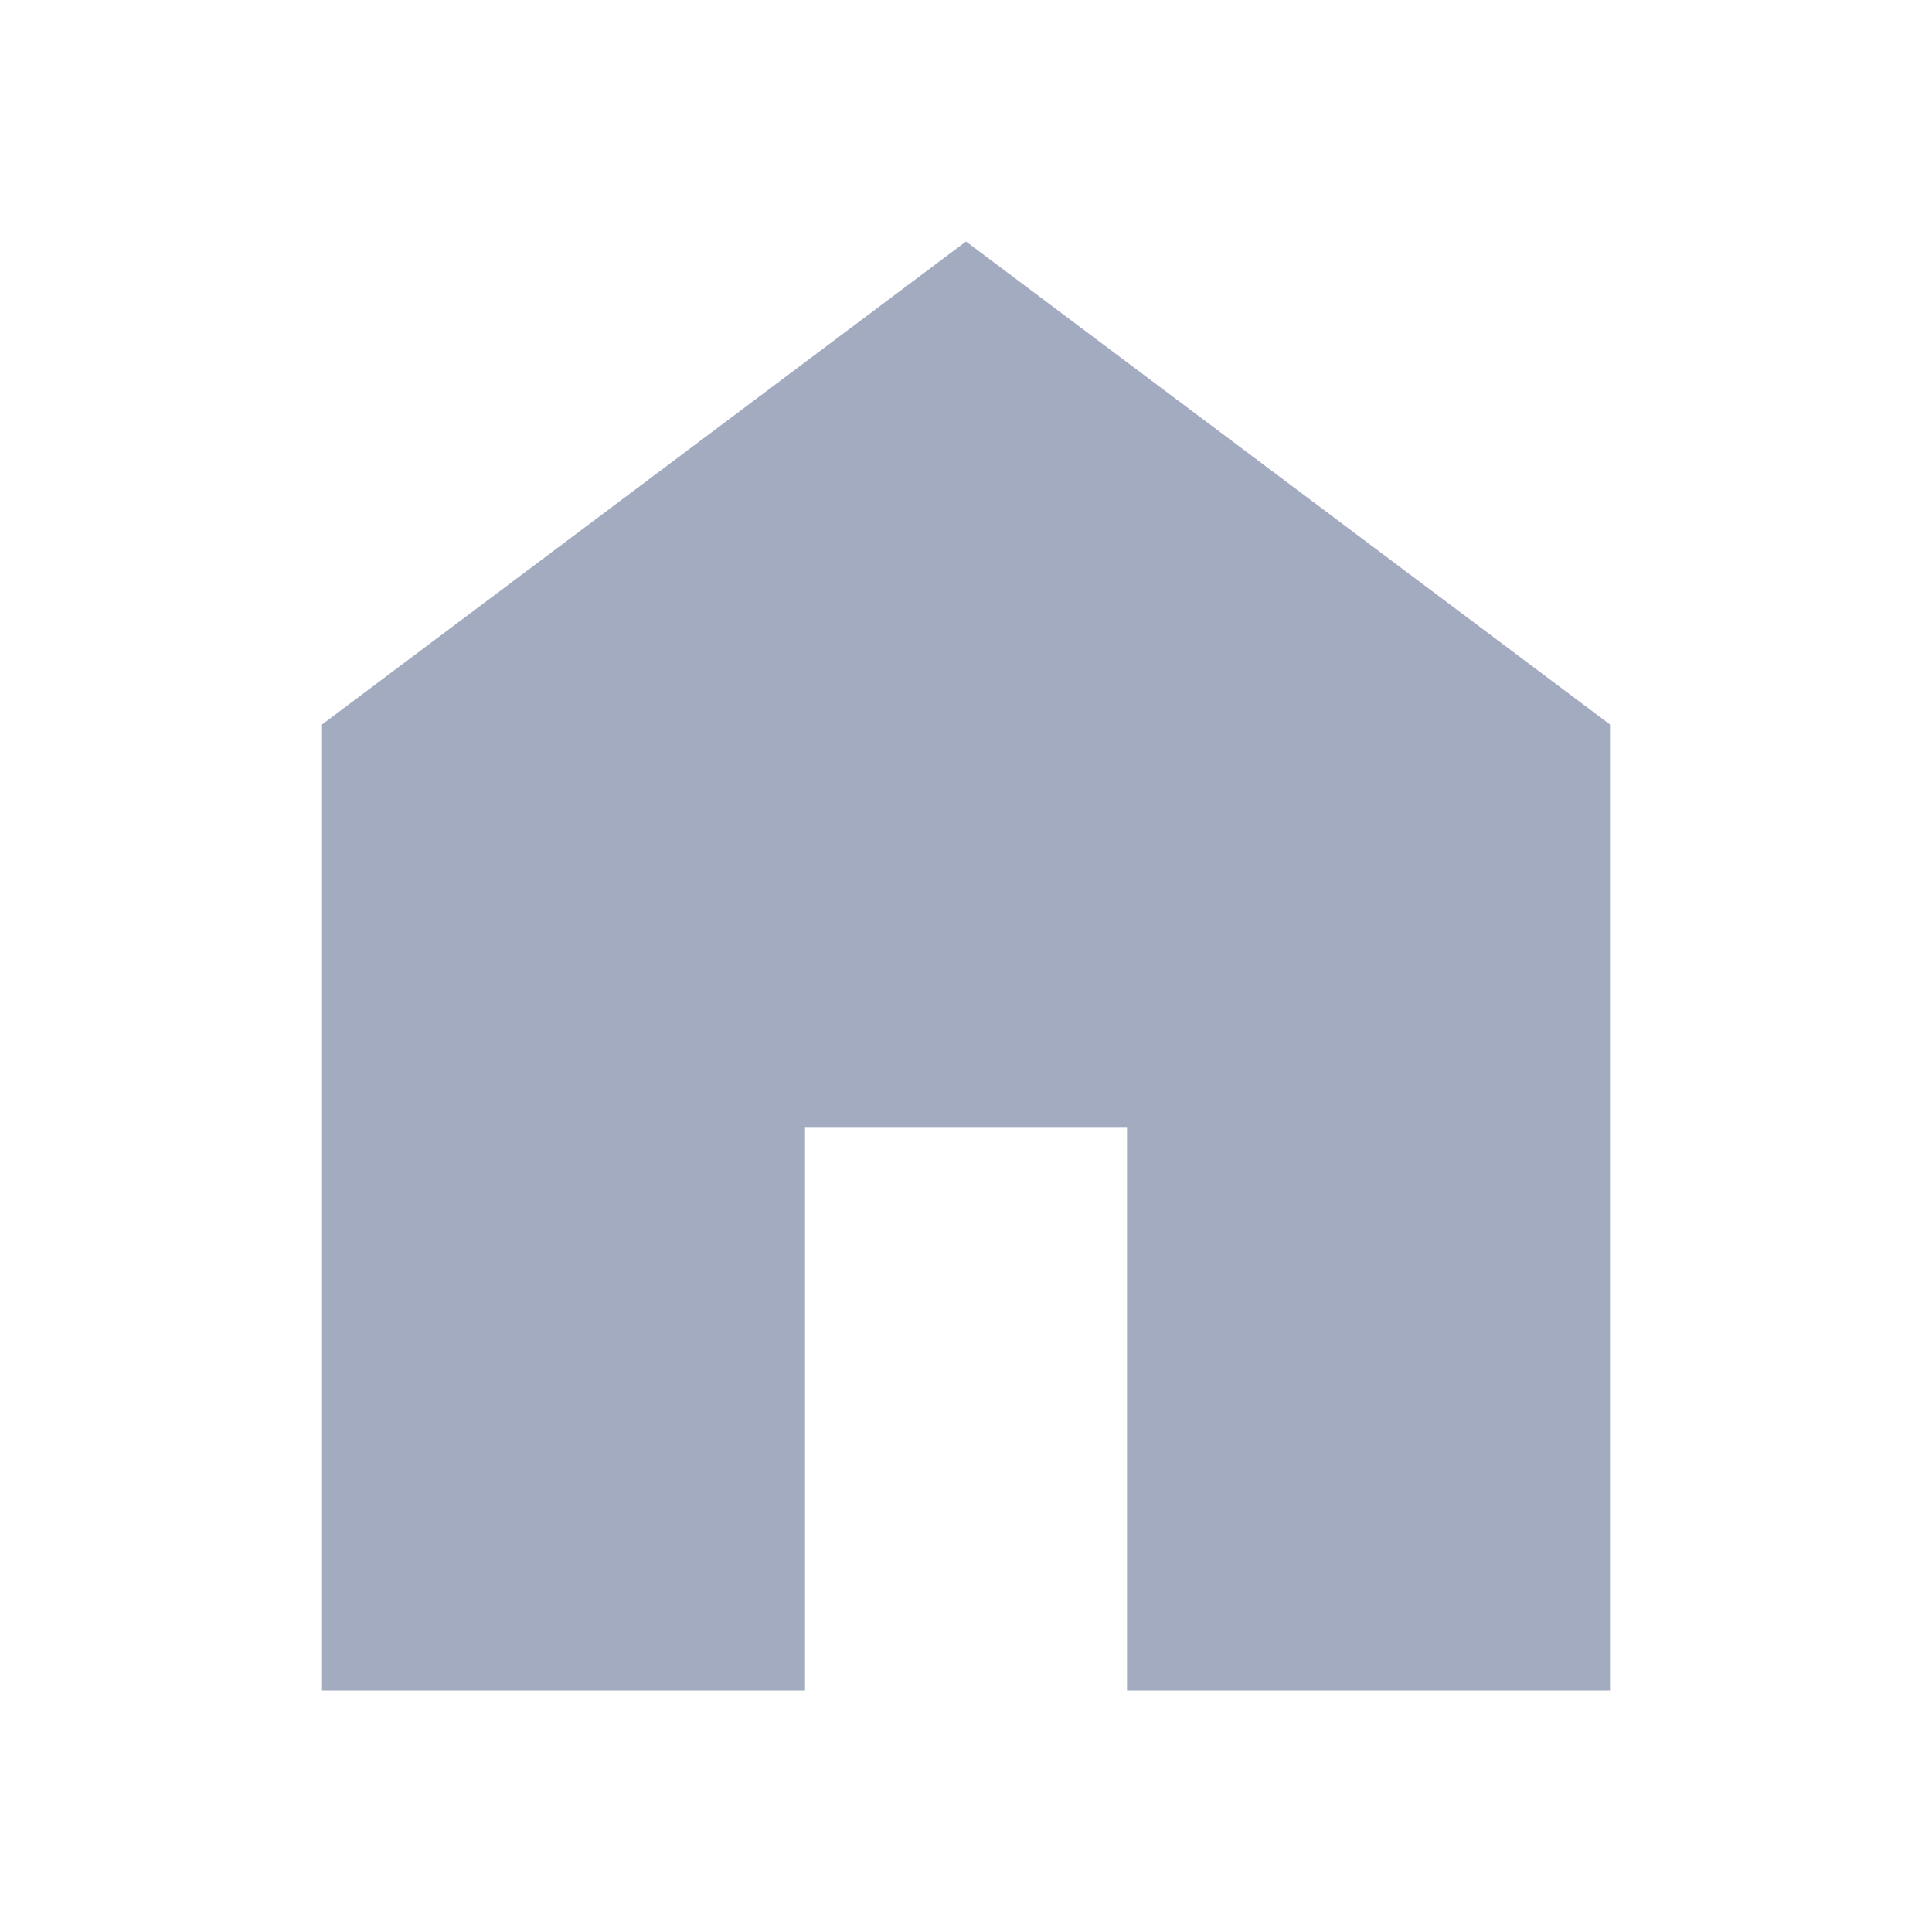 <svg width="24" xmlns="http://www.w3.org/2000/svg" height="24" id="screenshot-51aa5b83-99dd-8061-8006-93bd2a0fcf59" viewBox="0 0 24 24" xmlns:xlink="http://www.w3.org/1999/xlink" fill="none" version="1.1"><g id="shape-51aa5b83-99dd-8061-8006-93bd2a0fcf59" width="24" height="24" rx="0" ry="0" style="fill: rgb(0, 0, 0);"><g id="shape-51aa5b83-99dd-8061-8006-93bd2a0fcf5a" style="display: none;"><g class="fills" id="fills-51aa5b83-99dd-8061-8006-93bd2a0fcf5a"><rect width="24" height="24" x="0" transform="matrix(1, 0, 0, 1, 0, 0)" style="fill: rgb(0, 0, 0); fill-opacity: 1;" ry="0" fill="none" rx="0" y="0"/></g></g><g id="shape-51aa5b83-99dd-8061-8006-93bd2a0fcf5b"><g class="fills" id="fills-51aa5b83-99dd-8061-8006-93bd2a0fcf5b"><path d="M4,21L4,9L12,3L20,9L20,21L14,21L14,14L10,14L10,21Z" style="fill: #a3abc0; fill-opacity: 1;"/></g></g></g></svg>